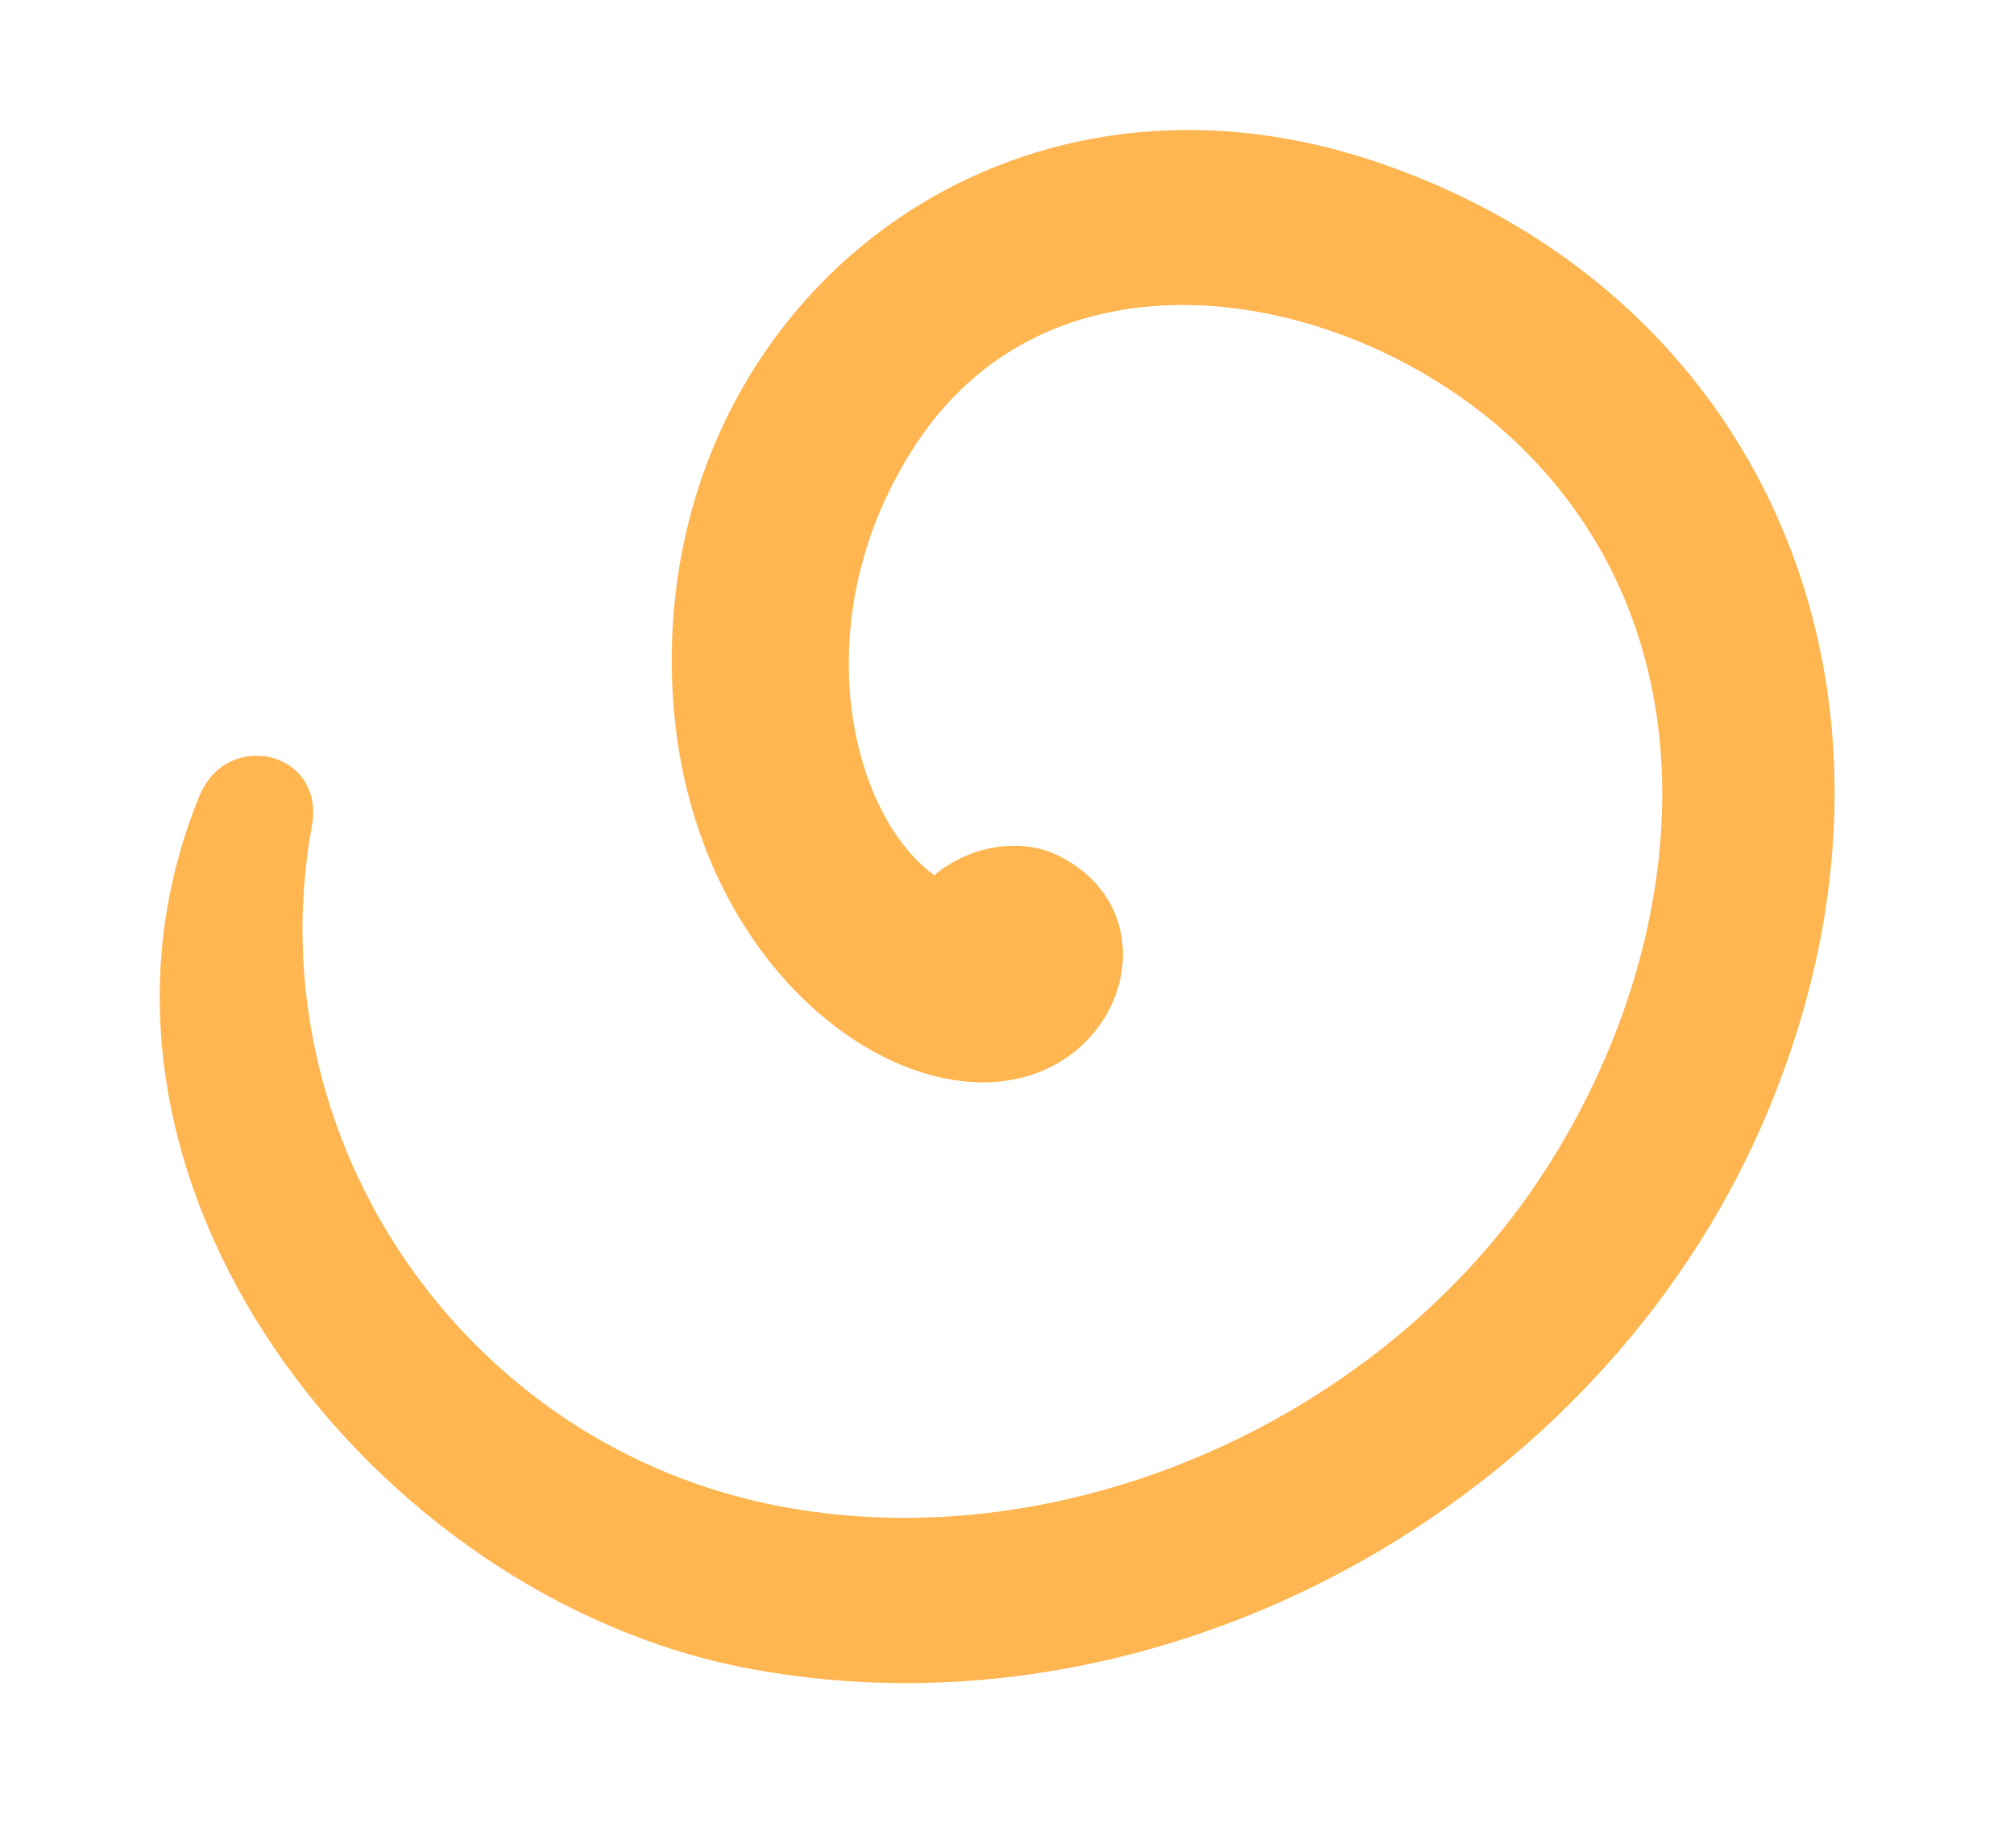 <svg width="182" height="167" viewBox="0 0 182 167" fill="none" xmlns="http://www.w3.org/2000/svg">
<path d="M18.007 71.962C3.914 106.45 33.794 144.428 67.678 150.789C105.142 157.824 144.357 135.94 159.324 101.44C175.523 64.091 160.305 26.968 124.673 14.732C89.993 2.809 58.984 28.248 60.779 62.462C62.063 86.993 80.639 100.798 92.798 97.264C102.274 94.504 105.055 82.108 95.742 77.374C92.015 75.488 87.336 76.618 84.425 79.095C76.663 73.443 72.606 55.661 82.725 40.208C95.629 20.463 123.472 26.33 137.86 40.803C156.182 59.228 152.223 87.704 138.379 107.639C123.841 128.556 96.128 140.859 70.783 136.18C42.072 130.885 22.995 103.052 28.189 74.622C29.4 67.907 20.534 65.779 18.007 71.962Z" fill="#FFB550"/>
</svg>
